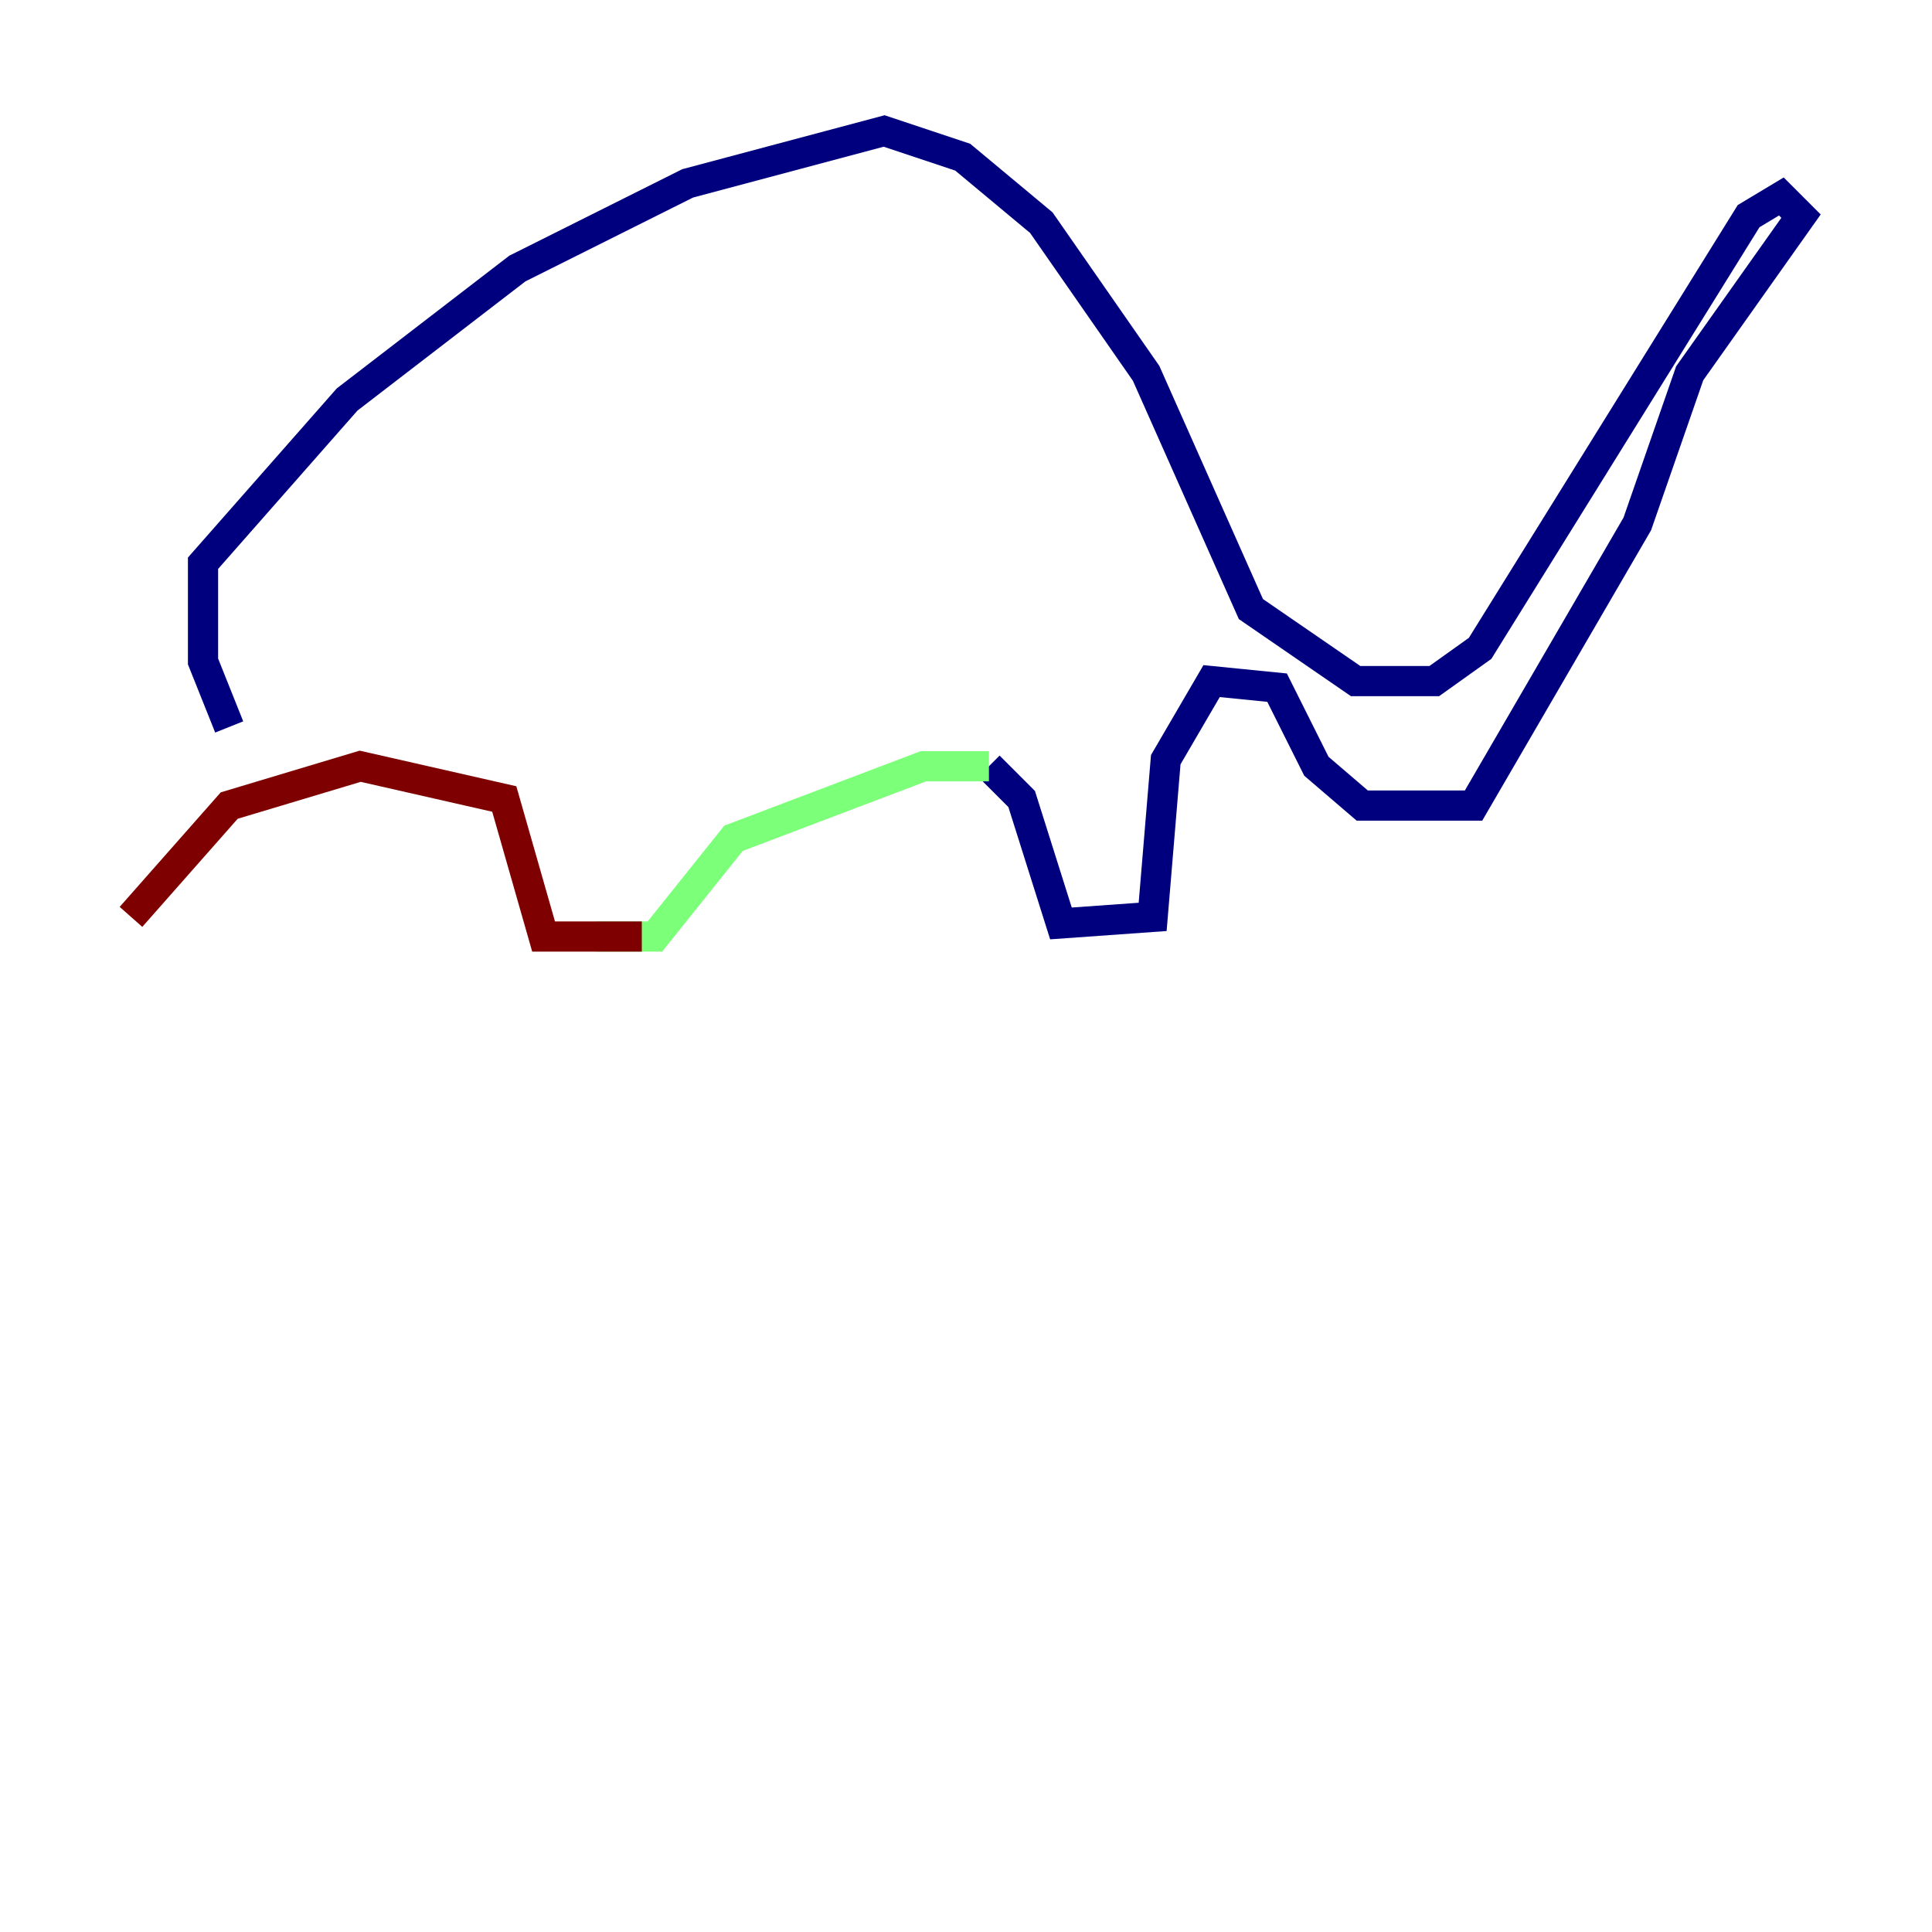 <?xml version="1.0" encoding="utf-8" ?>
<svg baseProfile="tiny" height="128" version="1.2" viewBox="0,0,128,128" width="128" xmlns="http://www.w3.org/2000/svg" xmlns:ev="http://www.w3.org/2001/xml-events" xmlns:xlink="http://www.w3.org/1999/xlink"><defs /><polyline fill="none" points="15.186,48.163 13.451,43.824 13.451,37.315 22.997,26.468 34.278,17.79 45.559,12.149 58.576,8.678 63.783,10.414 68.99,14.752 75.932,24.732 82.875,40.352 89.817,45.125 95.024,45.125 98.061,42.956 115.851,14.319 118.02,13.017 119.322,14.319 111.946,24.732 108.475,34.712 97.627,53.37 90.251,53.37 87.214,50.766 84.61,45.559 80.271,45.125 77.234,50.332 76.366,60.746 70.291,61.18 67.688,52.936 65.519,50.766" stroke="#00007f" stroke-width="2" /><polyline fill="none" points="65.519,50.766 61.18,50.766 48.597,55.539 43.39,62.047 39.485,62.047" stroke="#7cff79" stroke-width="2" /><polyline fill="none" points="42.522,62.047 36.014,62.047 33.41,52.936 23.864,50.766 15.186,53.37 8.678,60.746" stroke="#7f0000" stroke-width="2" /></svg>